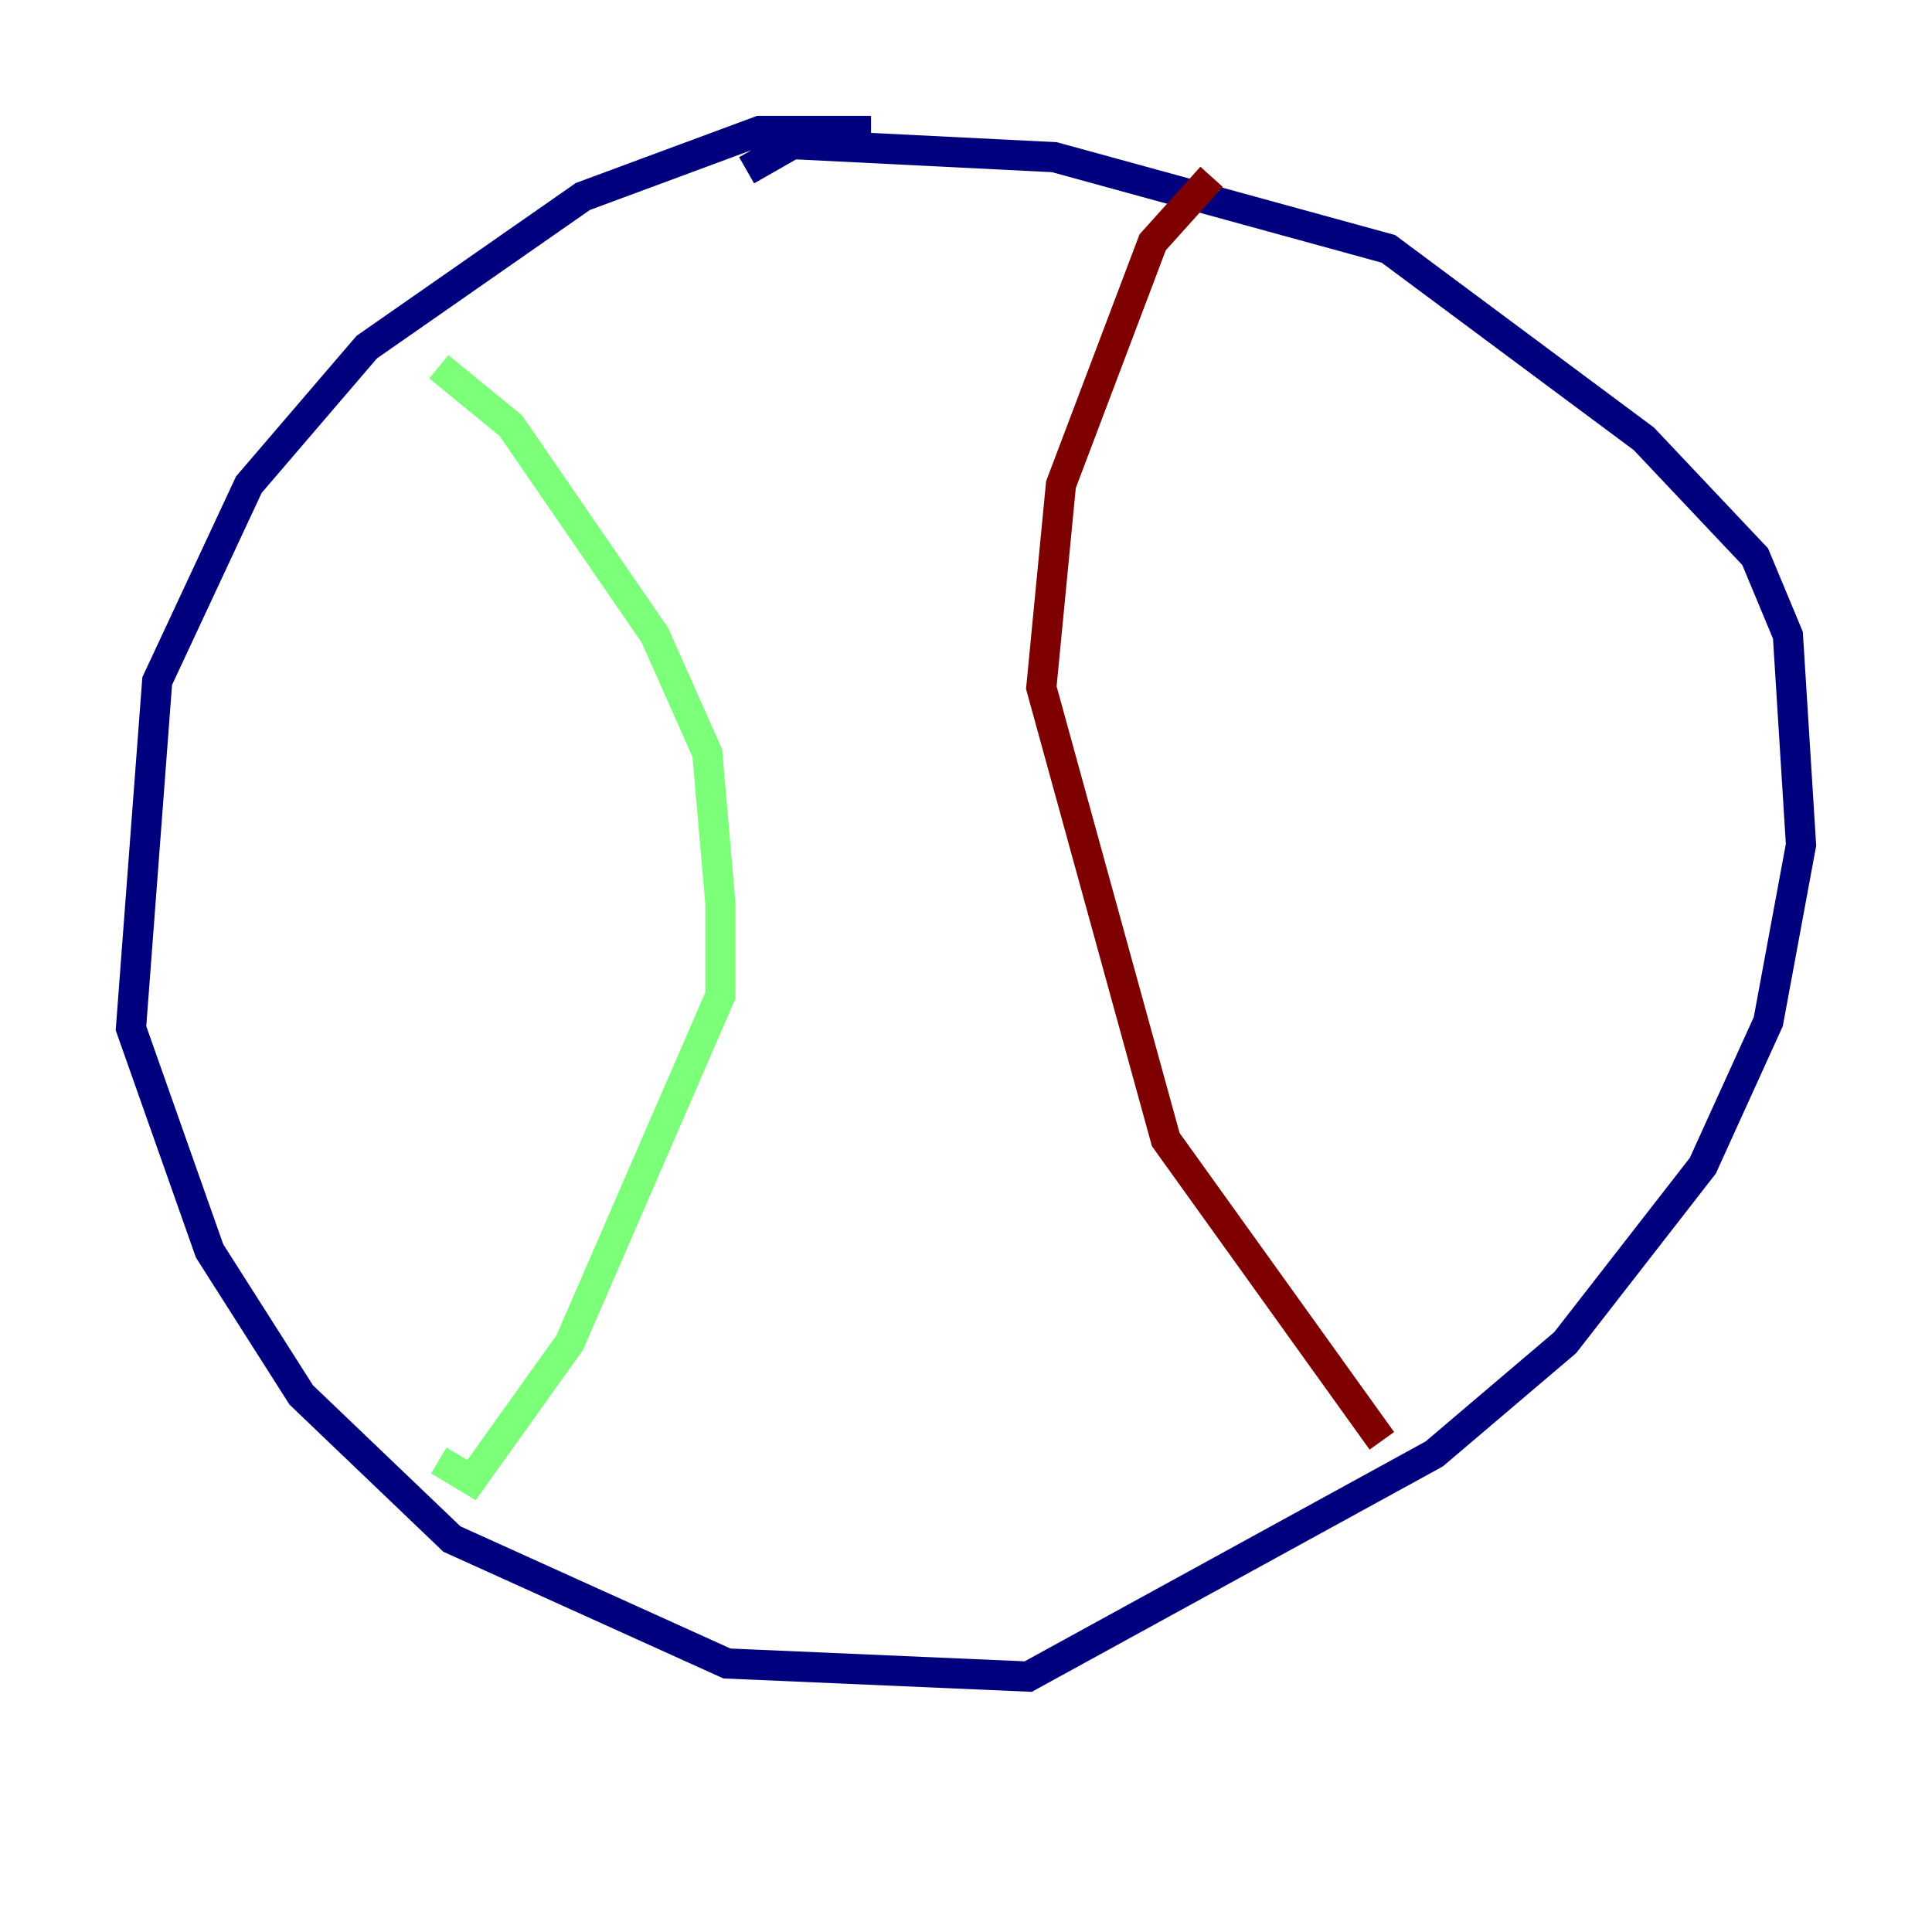 <?xml version="1.0" encoding="utf-8" ?>
<svg baseProfile="tiny" height="128" version="1.2" viewBox="0,0,128,128" width="128" xmlns="http://www.w3.org/2000/svg" xmlns:ev="http://www.w3.org/2001/xml-events" xmlns:xlink="http://www.w3.org/1999/xlink"><defs /><polyline fill="none" points="57.709,8.678 50.332,8.678 38.617,13.017 24.298,22.997 16.488,32.108 10.414,45.125 8.678,68.122 13.885,82.875 19.959,92.42 29.939,101.966 48.163,110.21 68.122,111.078 95.024,96.325 103.702,88.949 112.814,77.234 117.153,67.688 119.322,55.973 118.454,42.088 116.285,36.881 108.909,29.071 91.986,16.488 69.858,10.414 52.502,9.546 49.464,11.281" stroke="#00007f" stroke-width="2" /><polyline fill="none" points="29.071,24.298 33.844,28.203 43.39,42.088 46.861,49.898 47.729,59.878 47.729,65.953 37.749,88.949 31.241,98.061 29.071,96.759" stroke="#7cff79" stroke-width="2" /><polyline fill="none" points="80.271,11.715 76.366,16.054 70.291,32.108 68.99,45.559 77.234,75.498 91.552,95.458" stroke="#7f0000" stroke-width="2" /></svg>